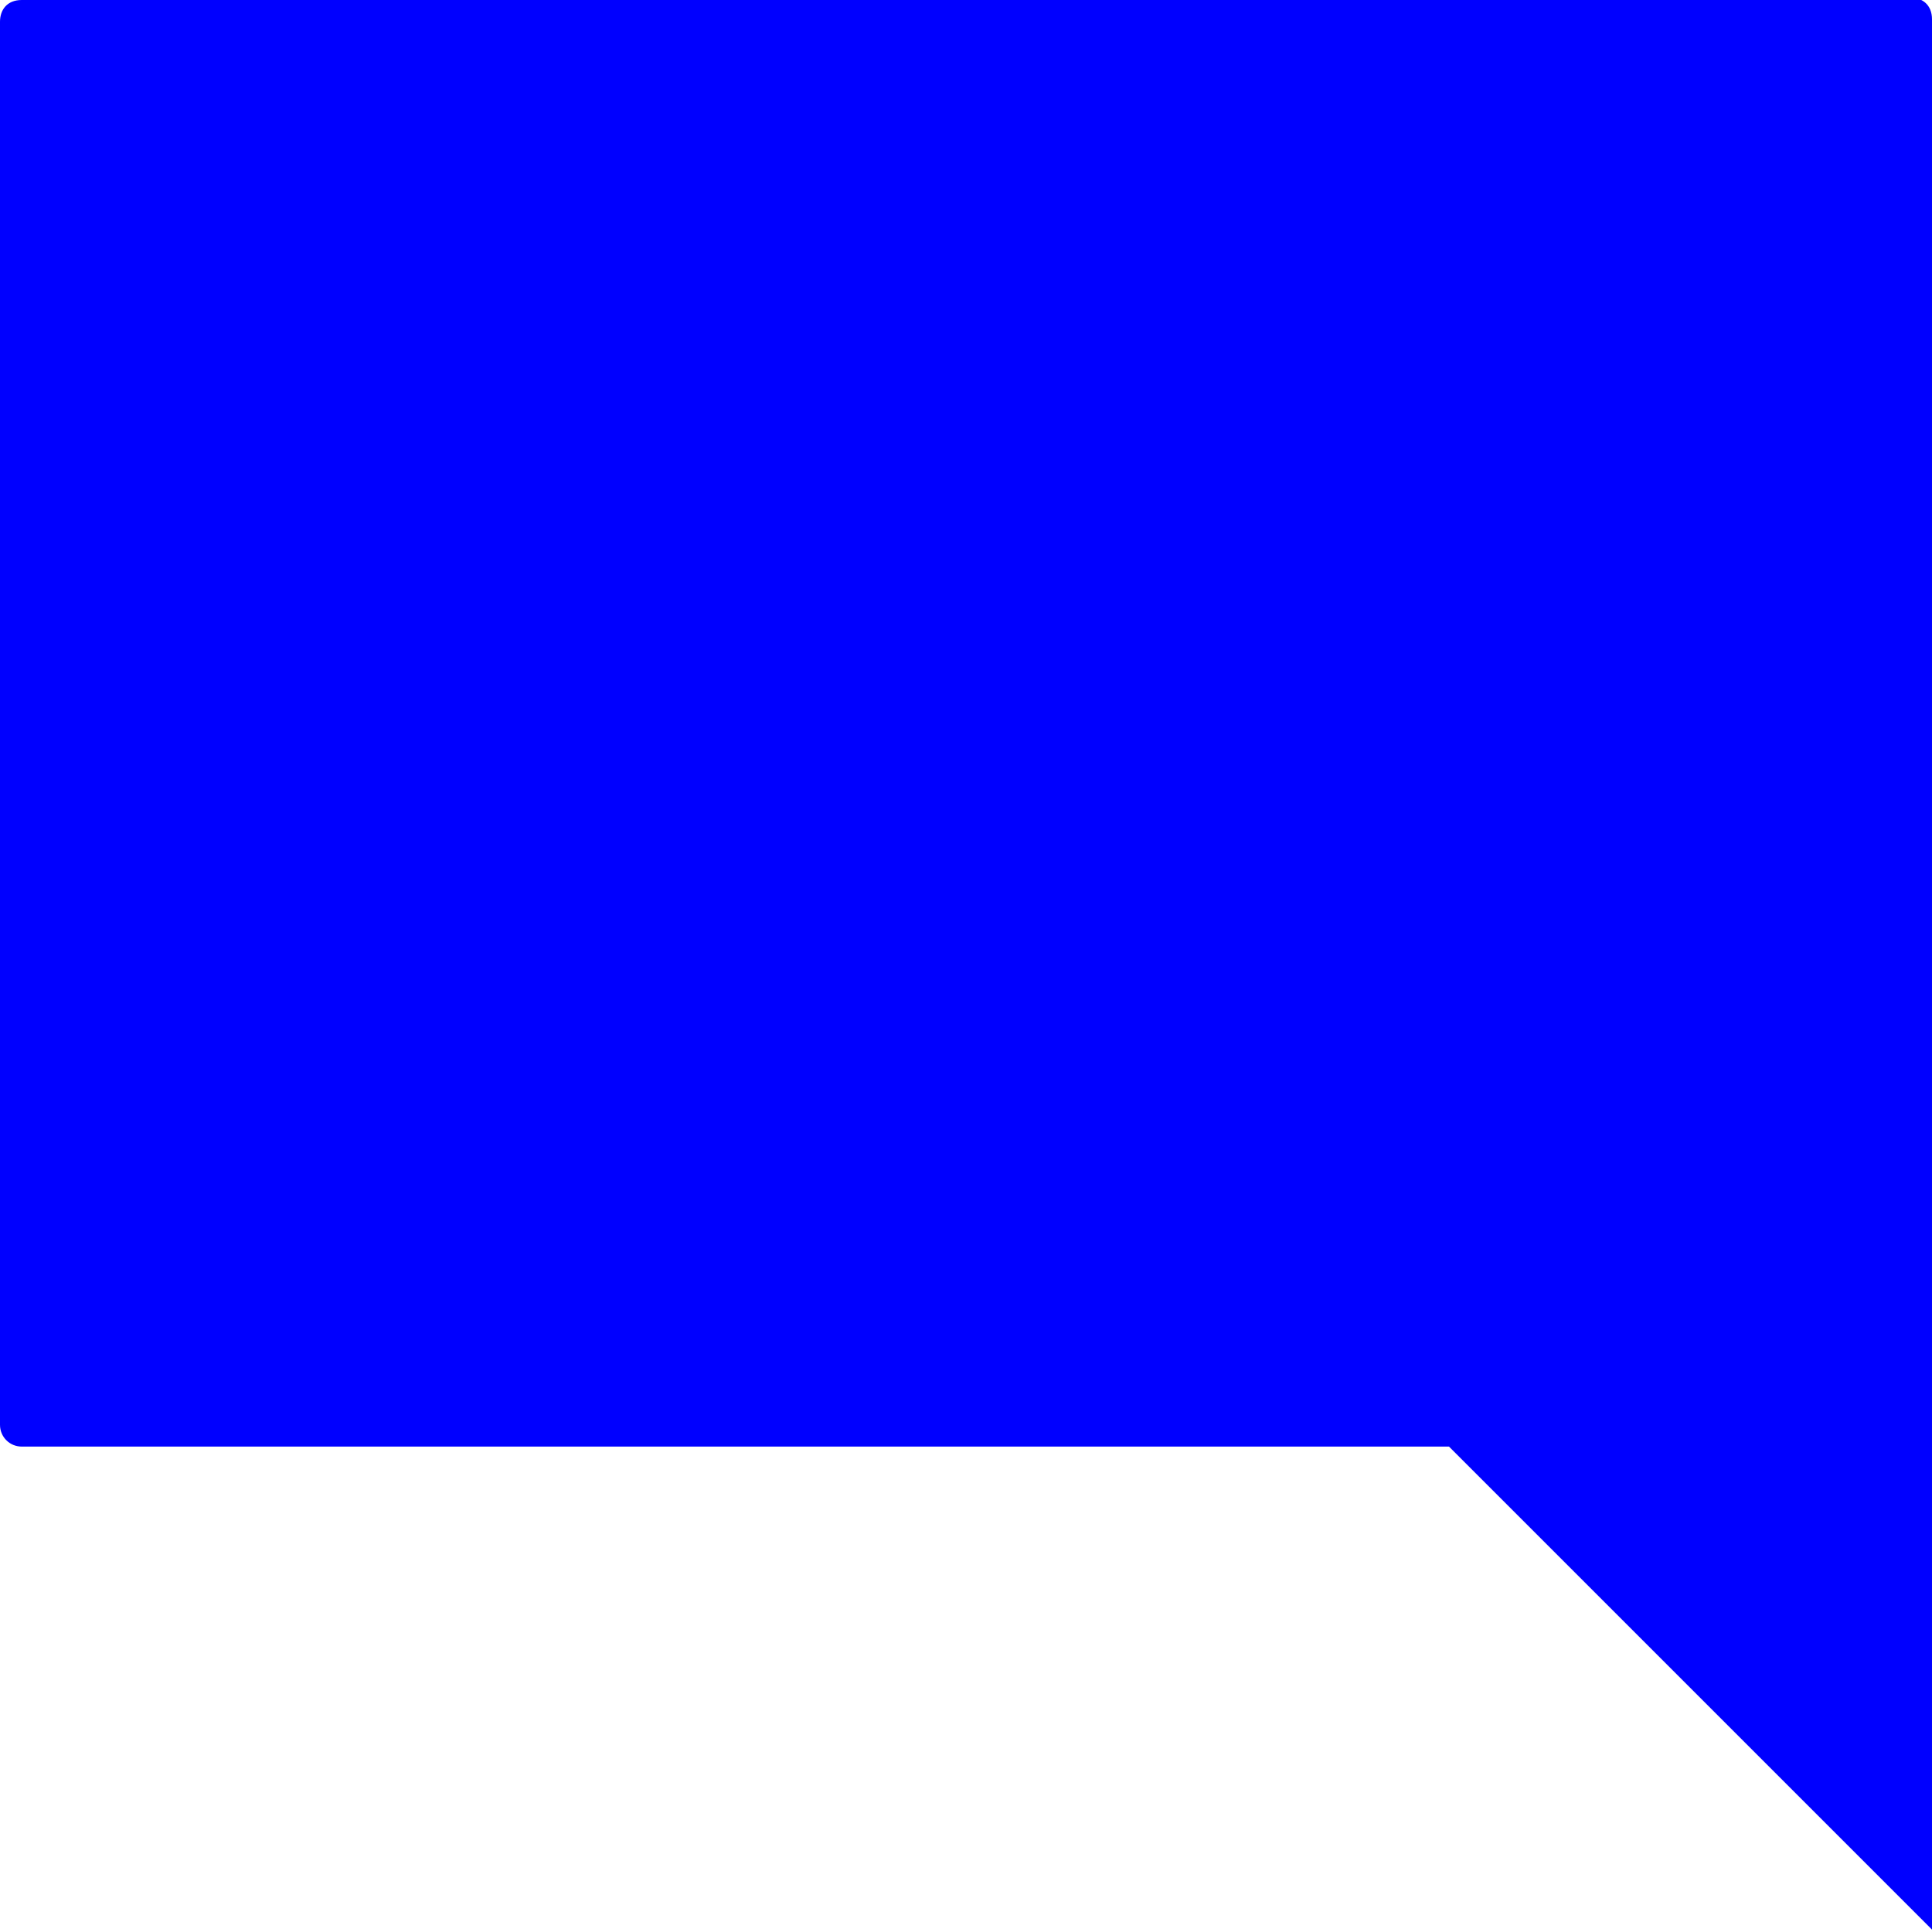 <svg xmlns="http://www.w3.org/2000/svg" width="8" height="8" viewBox="0 0 8 8">
  <path style="fill: blue;" d="M.09 0c-.06 0-.09.04-.09.09v5.81c0 .05.04.09.09.09h5.91l2 2v-7.91c0-.06-.04-.09-.09-.09h-7.81z" />
</svg>